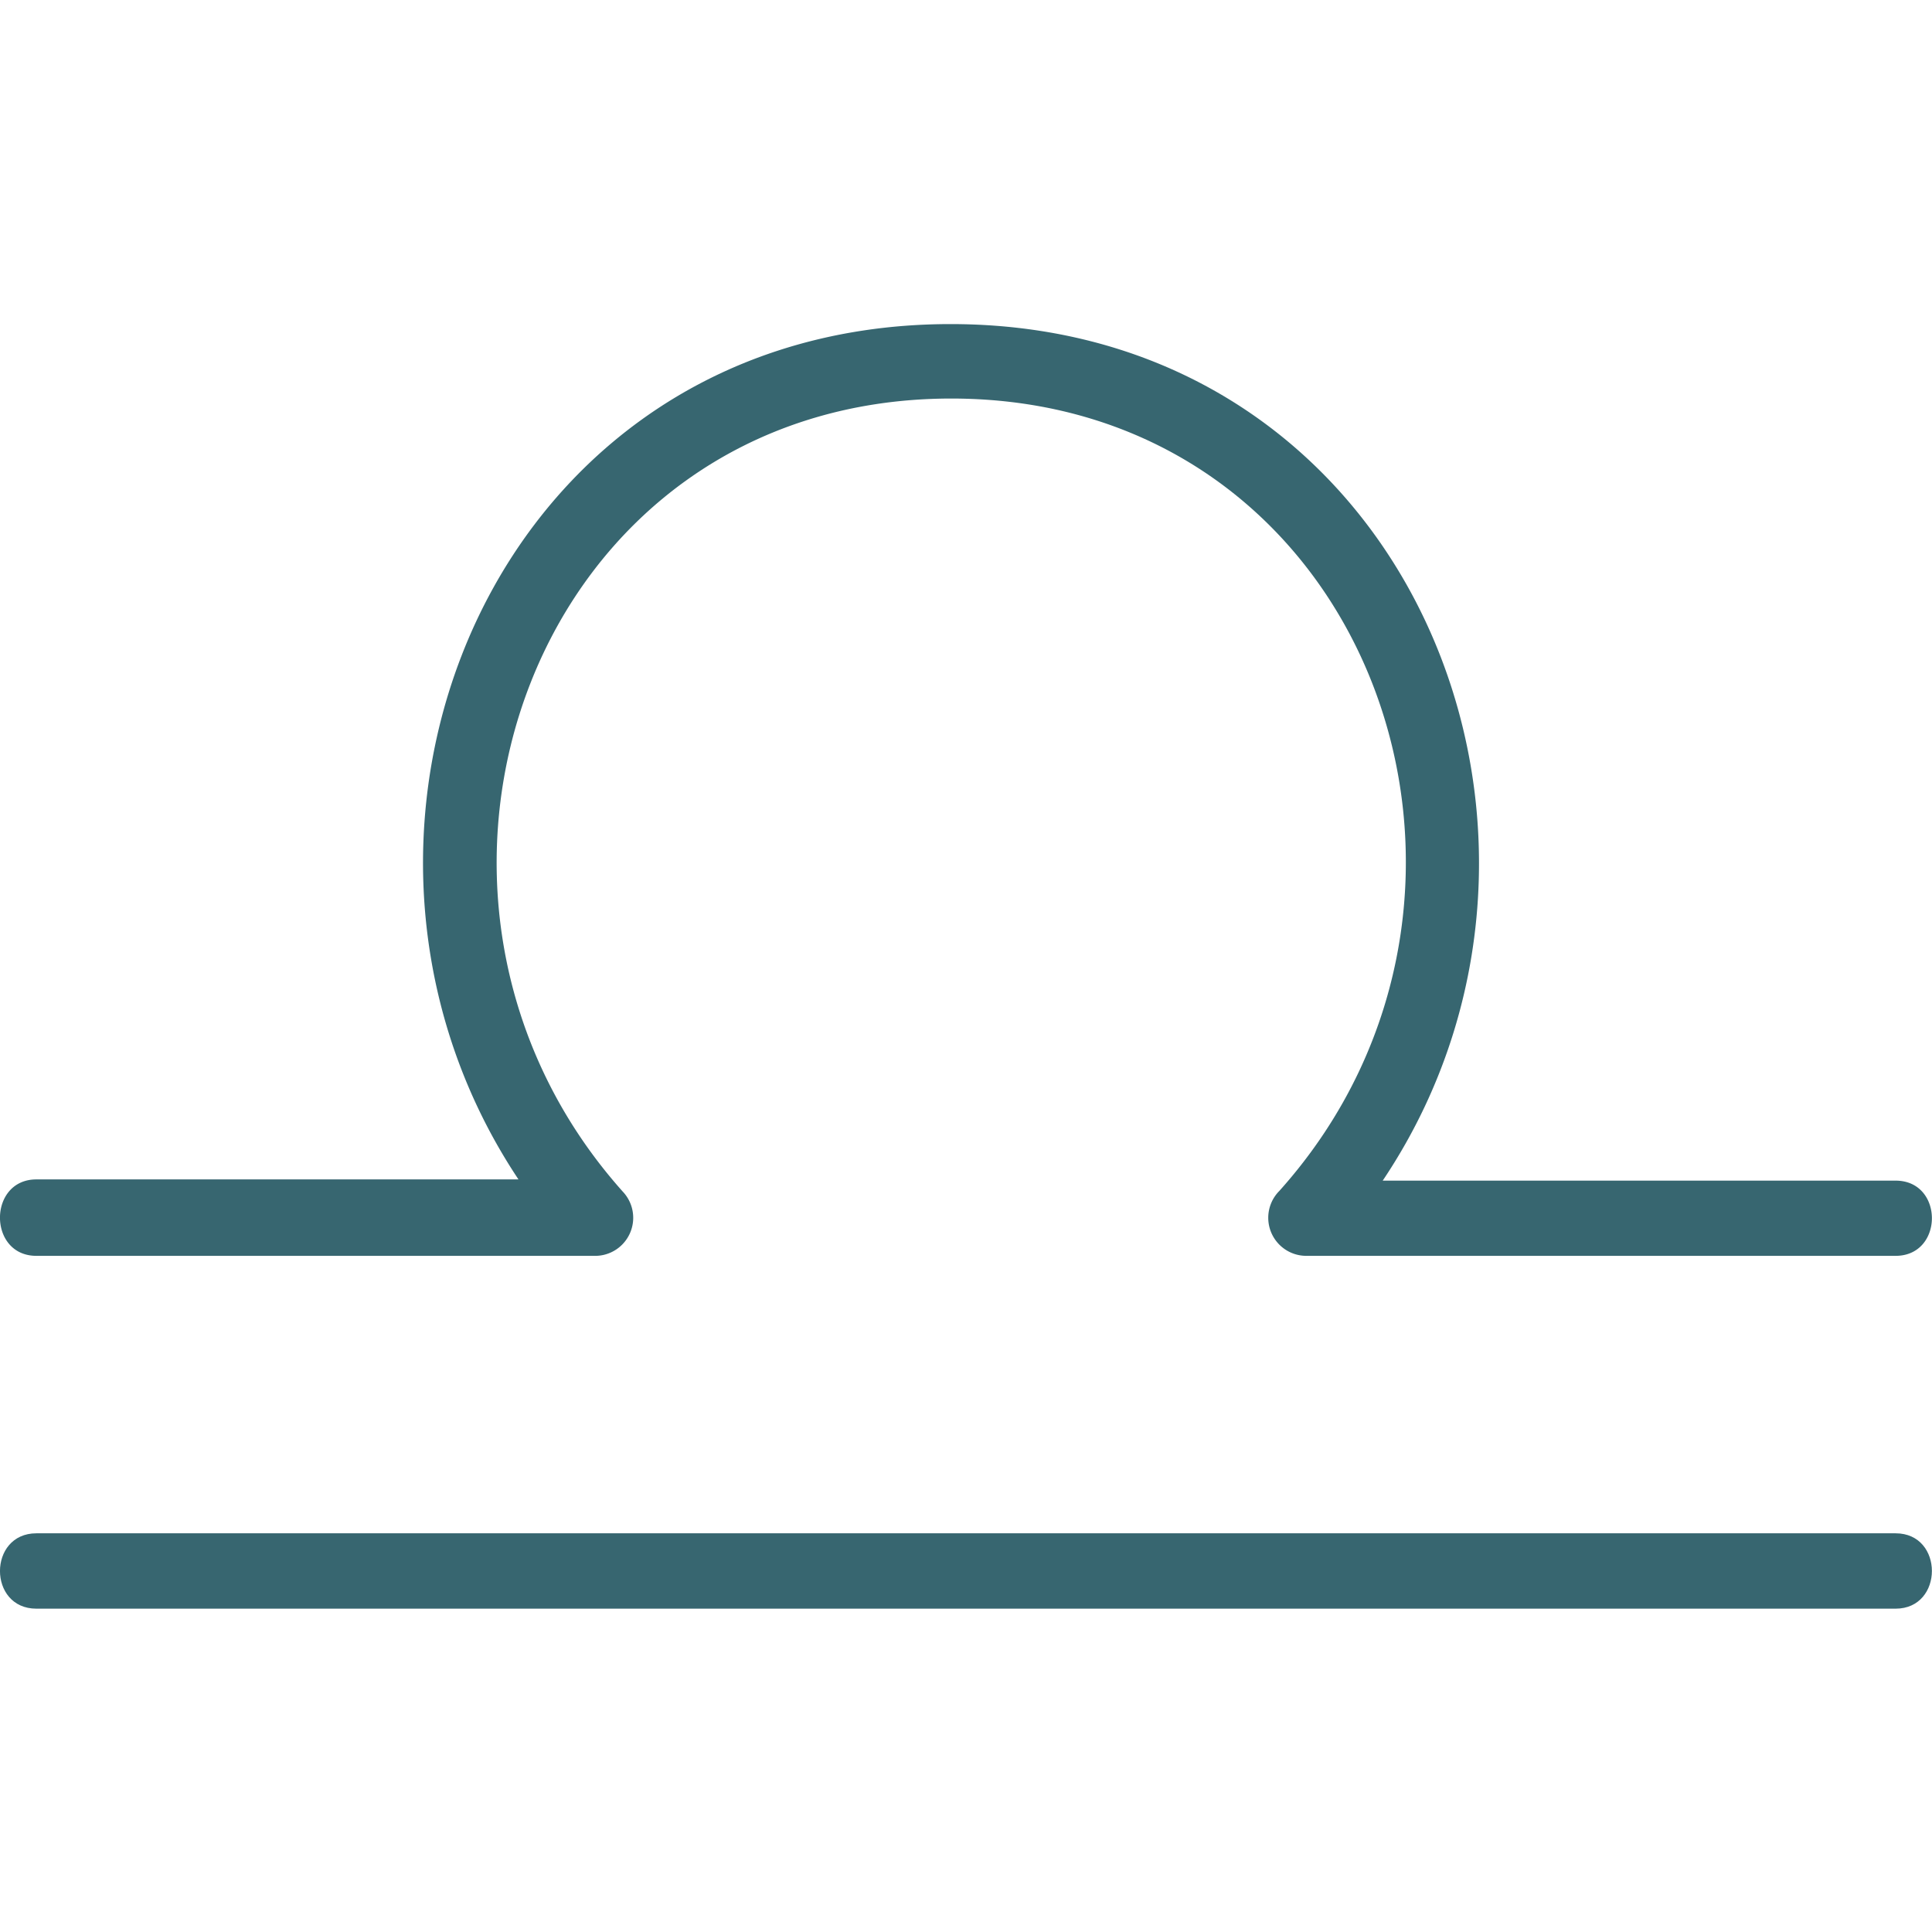<svg width="500" height="500" data-v-47467140="" xmlns="http://www.w3.org/2000/svg" viewBox="0 0 126.38 84.08" class="" fill="#376670"><defs data-v-47467140=""></defs><title data-v-47467140="">Libra</title><g data-v-47467140="" id="Layer_2" data-name="Layer 2"><g data-v-47467140="" id="Libra_Mono" data-name="Libra Mono"><path data-v-47467140="" d="M2.38,61H39a2.49,2.49,0,0,0,1.74-4.2C23.34,37.32,34.85,4.92,62.23,4.92s38.89,32.39,21.46,51.83A2.49,2.49,0,0,0,85.43,61H124c3.16,0,3.17-4.92,0-4.92H85.43c.58,1.4,1.16,2.8,1.75,4.2,20.1-22.42,7-60.23-25-60.23s-45,37.81-24.95,60.23L39,56H2.38C-.79,56-.8,61,2.38,61Z" class="cls-1"></path><path data-v-47467140="" d="M2.38,84.08H124c3.16,0,3.17-4.93,0-4.93H2.38c-3.17,0-3.18,4.93,0,4.93Z" class="cls-1"></path></g></g></svg>